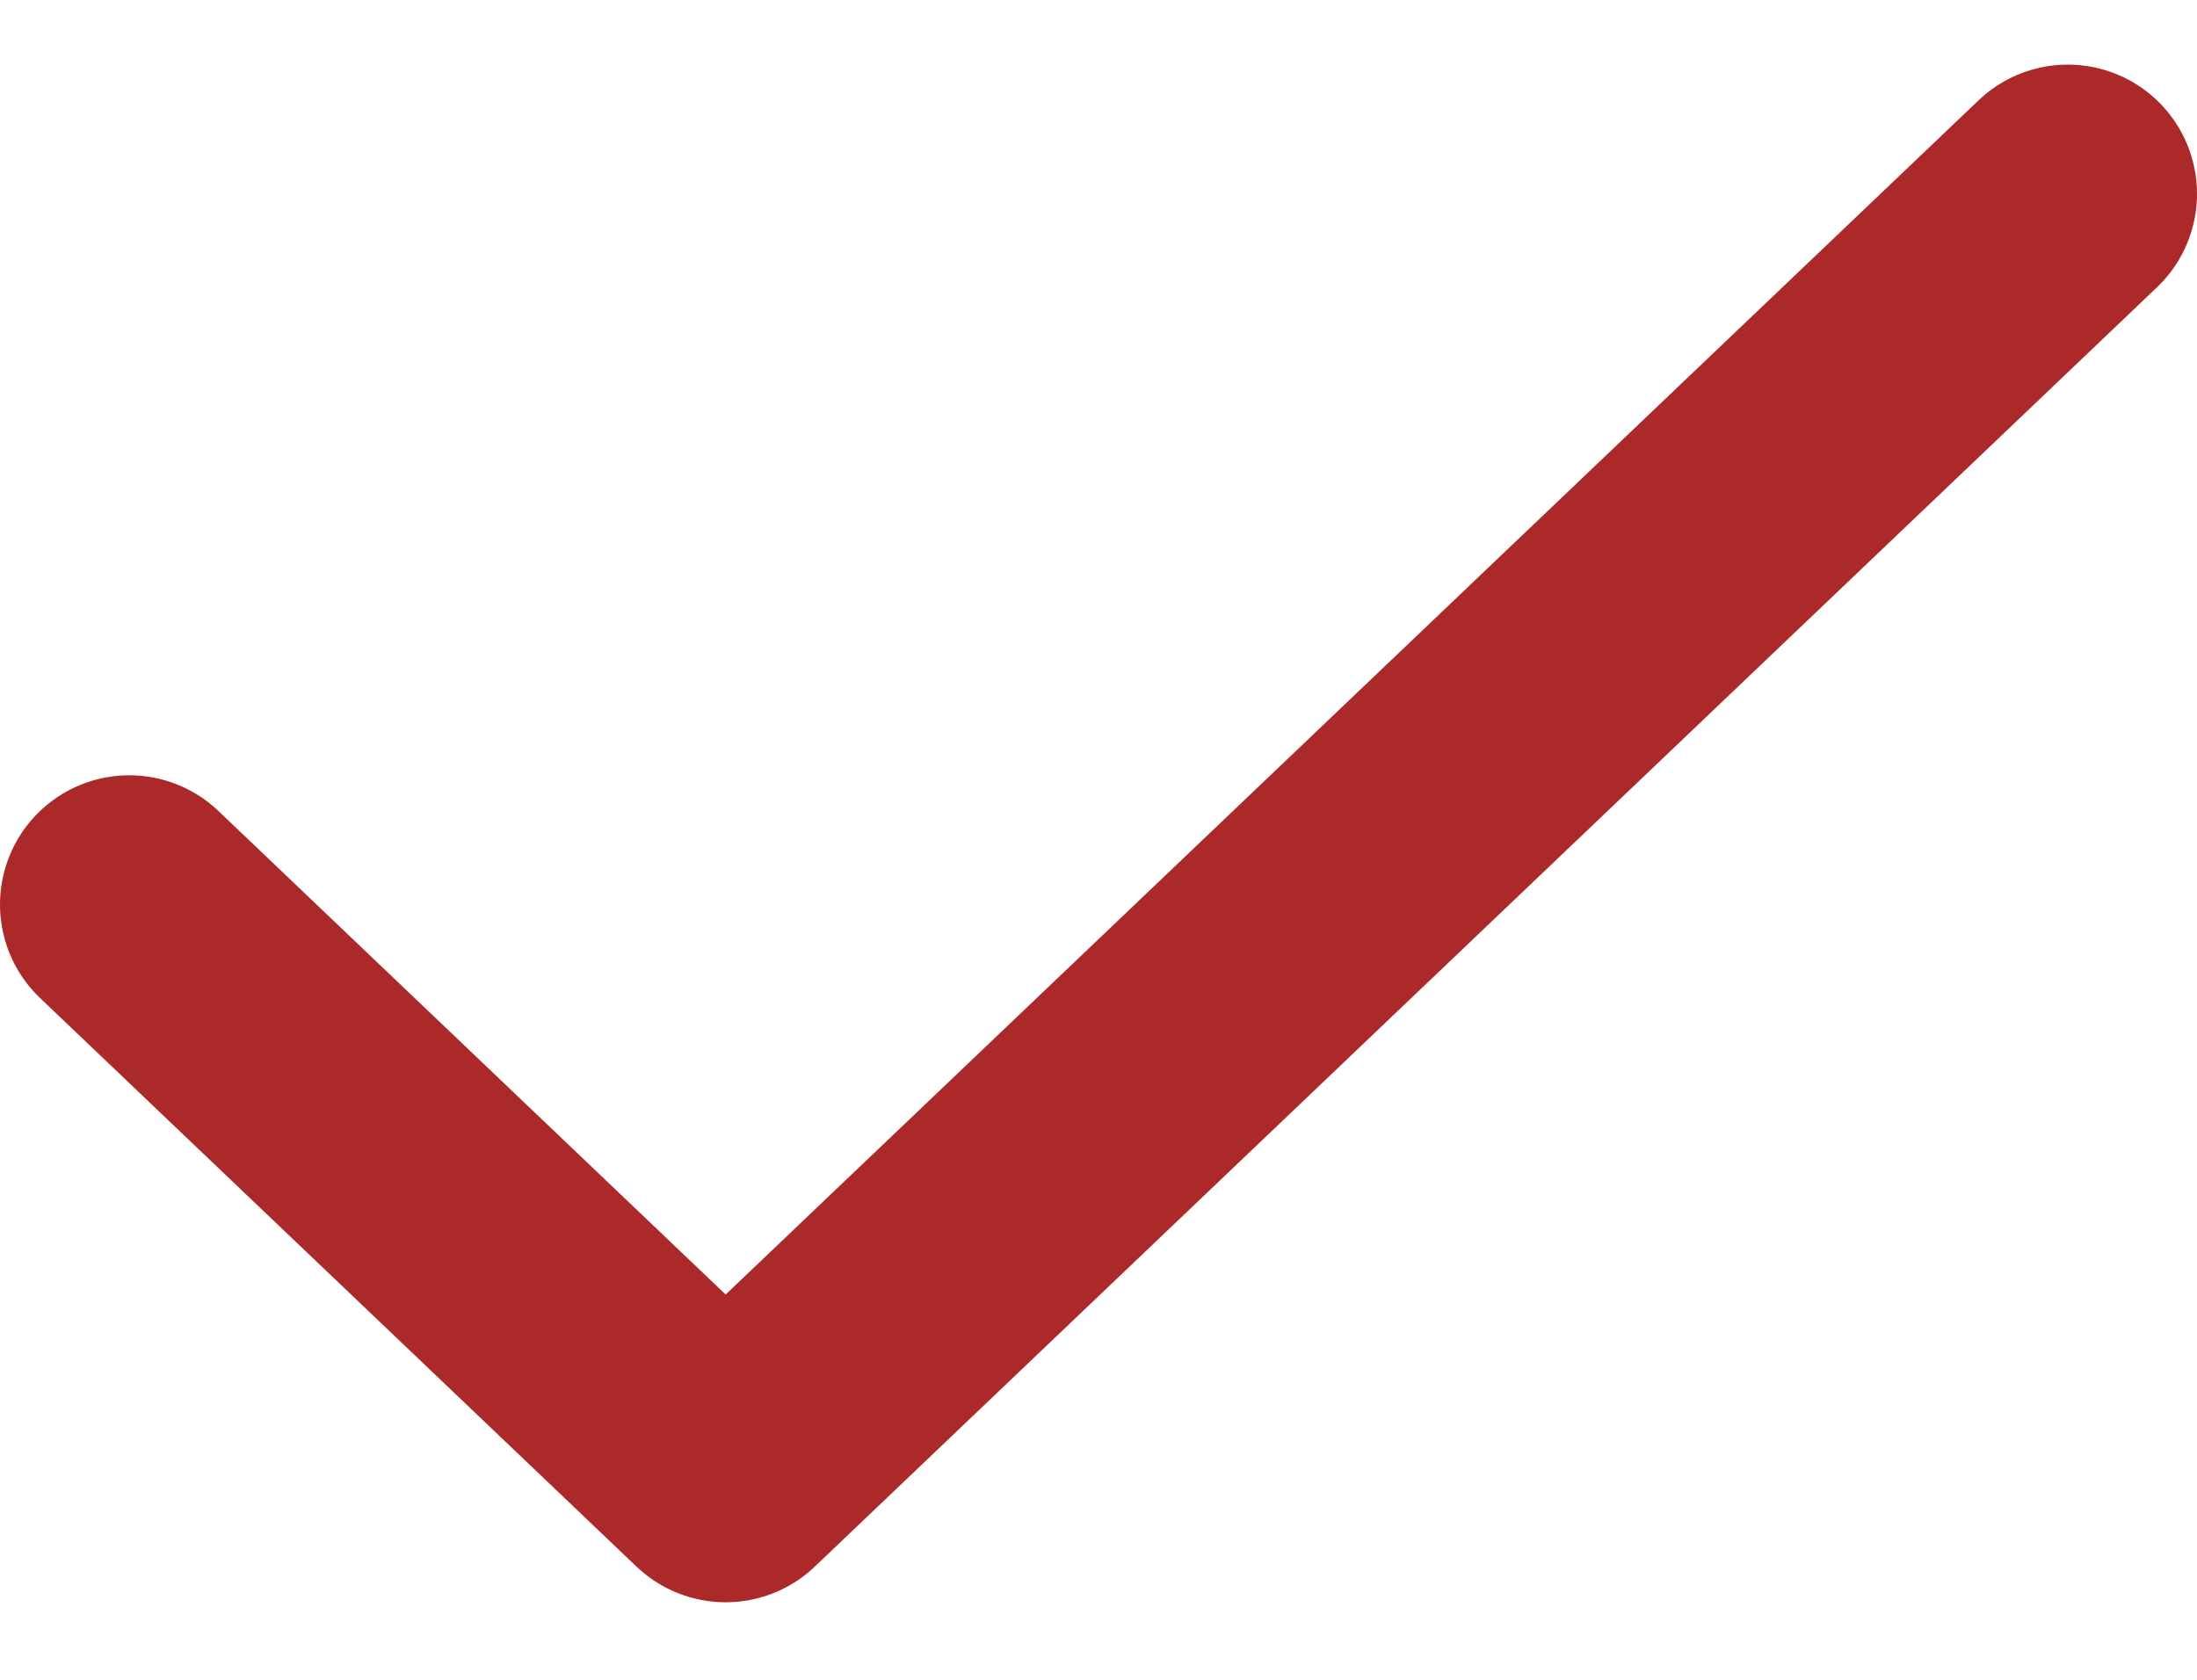 <svg width="17" height="13" viewBox="0 0 17 13" fill="none" xmlns="http://www.w3.org/2000/svg">
<path d="M1 7L5.615 11.4L16 1.5" stroke="#AC2929" stroke-width="2" stroke-linecap="round" stroke-linejoin="round"/>
</svg>
